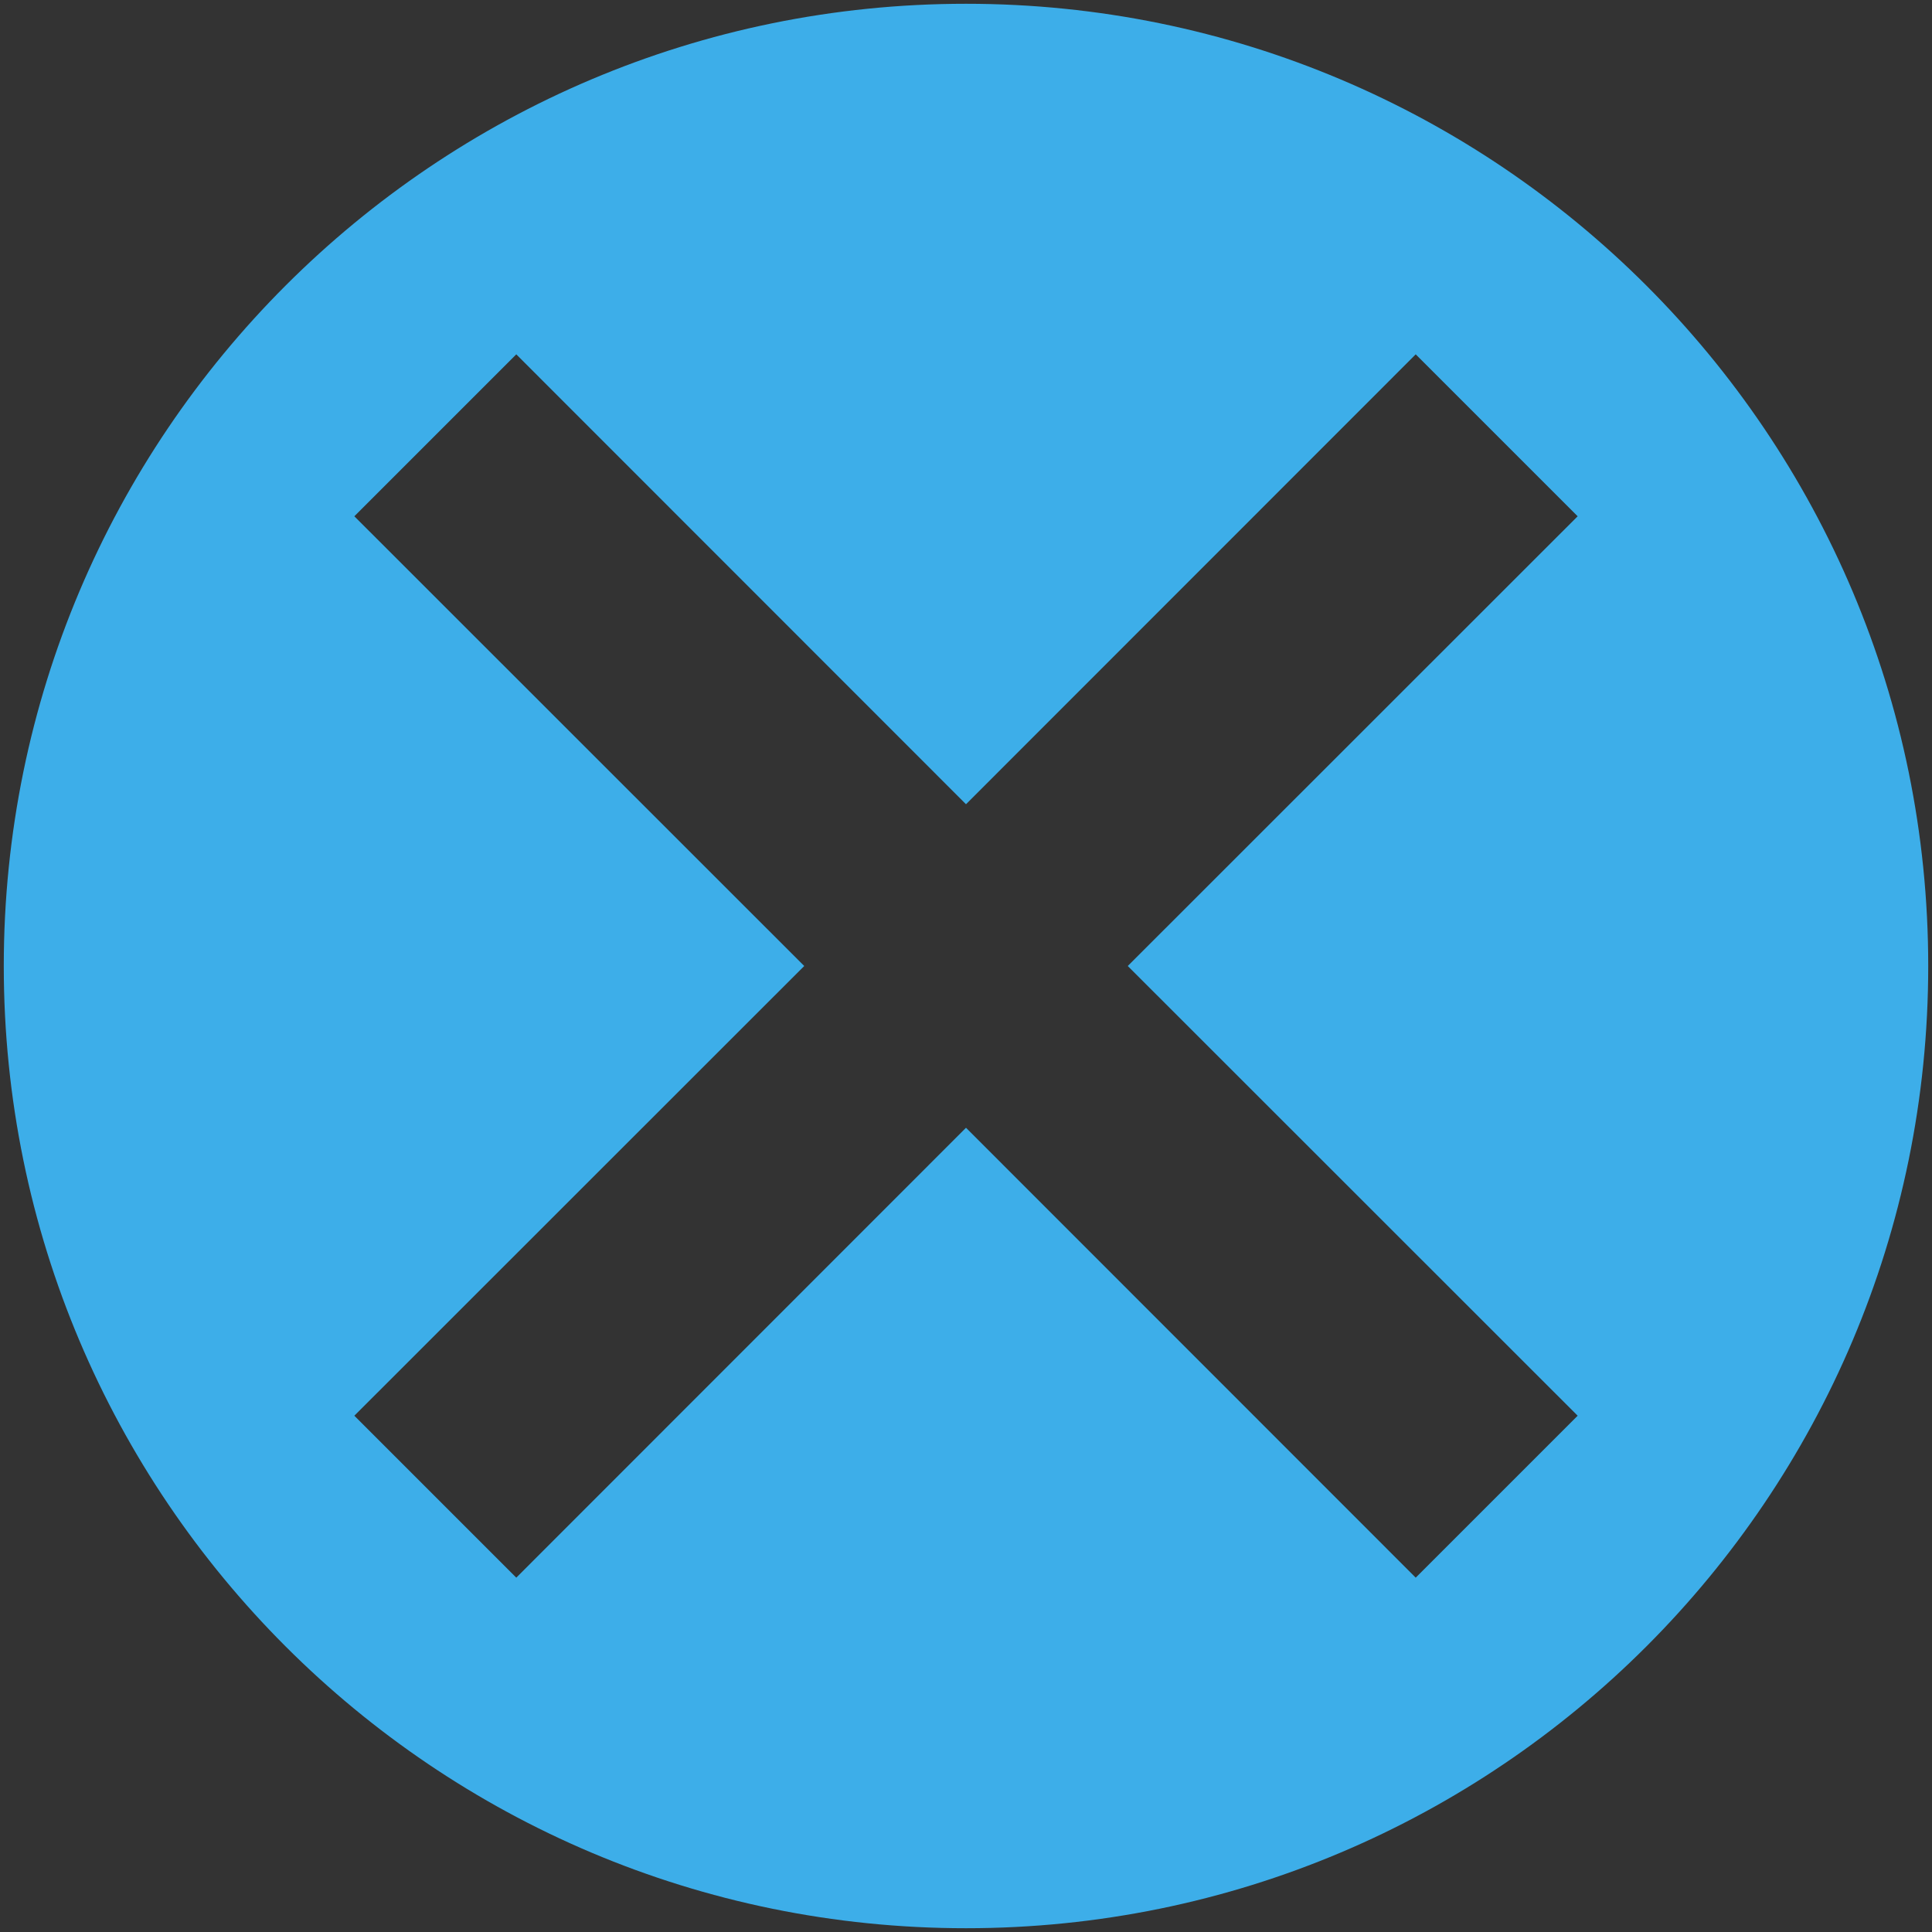 <?xml version="1.0" encoding="UTF-8" standalone="no"?>
<svg
   xmlns:dc="http://purl.org/dc/elements/1.1/"
   xmlns:cc="http://creativecommons.org/ns#"
   xmlns:rdf="http://www.w3.org/1999/02/22-rdf-syntax-ns#"
   xmlns:svg="http://www.w3.org/2000/svg"
   xmlns="http://www.w3.org/2000/svg"
   xmlns:sodipodi="http://sodipodi.sourceforge.net/DTD/sodipodi-0.dtd"
   xmlns:inkscape="http://www.inkscape.org/namespaces/inkscape"
   id="svg4306"
   width="22"
   height="22"
   version="1.1"
   style="enable-background:new"
   sodipodi:docname="close.svg"
   inkscape:version="0.92.4 (5da689c313, 2019-01-14)">
  <rect width="100%" height="100%" fill="#333333" stroke="none"/>
  <defs
     id="defs22" />
  <style
     type="text/css"
     id="current-color-scheme">
      .ColorScheme-Text {
        color:#31363b;
      }
      .ColorScheme-Background {
        color:#eff0f1;
      }
      .ColorScheme-Highlight {
        color:#3daee9;
      }

      </style>
  <sodipodi:namedview
     pagecolor="#ffffff"
     bordercolor="#666666"
     borderopacity="1"
     objecttolerance="10"
     gridtolerance="10"
     guidetolerance="10"
     inkscape:pageopacity="1"
     inkscape:pageshadow="2"
     inkscape:window-width="1366"
     inkscape:window-height="707"
     id="namedview20"
     showgrid="true"
     inkscape:zoom="2.6363636"
     inkscape:cx="11"
     inkscape:cy="11"
     inkscape:window-x="0"
     inkscape:window-y="0"
     inkscape:window-maximized="1"
     inkscape:current-layer="svg4306"
     showguides="true"
     inkscape:guide-bbox="true" />
  <g
     id="hover-center"
     style="fill:currentColor;fill-opacity:1">
    <path
       id="path840"
       class="ColorScheme-Highlight"
       d="M 11,0.043 C 4.948,0.043 0.043,4.948 0.043,11 0.043,17.052 4.948,21.957 11,21.957 17.052,21.957 21.957,17.052 21.957,11 21.957,4.948 17.052,0.043 11,0.043 Z M 5.879,4.035 11,9.158 16.121,4.035 17.965,5.879 12.842,11 l 5.123,5.121 -1.844,1.844 L 11,12.842 5.879,17.965 4.035,16.121 9.158,11 4.035,5.879 Z"
       style="fill:currentColor;fill-opacity:1;fill-rule:evenodd;stroke:none;stroke-width:0.026;enable-background:new"
       inkscape:connector-curvature="0" />
  </g>
  <g
     id="active-center"
     transform="translate(-22)">
    <path
       inkscape:connector-curvature="0"
       d="m 11,21.958 c 6.052,0 10.958,-4.906 10.958,-10.958 0,-6.052 -4.906,-10.957 -10.958,-10.957 -6.052,0 -10.958,4.906 -10.958,10.957 0,6.052 4.906,10.958 10.958,10.958"
       style="fill:#000000;fill-opacity:0;fill-rule:evenodd;stroke:none;stroke-width:0.026;enable-background:new"
       id="path14-3" />
    <path
       id="path840-6"
       d="M 5.879,4.035 11,9.158 16.121,4.035 17.965,5.879 12.842,11 l 5.123,5.121 -1.844,1.844 L 11,12.842 5.879,17.965 4.035,16.121 9.158,11 4.035,5.879 Z"
       style="fill:#ebebeb;fill-opacity:1;fill-rule:evenodd;stroke:none;stroke-width:0.026;enable-background:new"
       inkscape:connector-curvature="0" />
  </g>
  <g
     id="inactive-center"
     transform="translate(44)">
    <path
       inkscape:connector-curvature="0"
       d="m 11,21.958 c 6.052,0 10.958,-4.906 10.958,-10.958 0,-6.052 -4.906,-10.957 -10.958,-10.957 -6.052,0 -10.958,4.906 -10.958,10.957 0,6.052 4.906,10.958 10.958,10.958"
       style="fill:#000000;fill-opacity:0;fill-rule:evenodd;stroke:none;stroke-width:0.026;enable-background:new"
       id="path14-3-5" />
    <path
       id="path840-6-3"
       d="M 5.879,4.035 11,9.158 16.121,4.035 17.965,5.879 12.842,11 l 5.123,5.121 -1.844,1.844 L 11,12.842 5.879,17.965 4.035,16.121 9.158,11 4.035,5.879 Z"
       style="fill:#B4B4B4;fill-opacity:1;fill-rule:evenodd;stroke:none;stroke-width:0.026;enable-background:new"
       inkscape:connector-curvature="0" />
  </g>
  <g
     id="pressed-center"
     style="fill:currentColor;fill-opacity:1"
     inkscape:label="#pressed-center">
    <path
       inkscape:connector-curvature="0"
       class="ColorScheme-Highlight"
       d="m 33,21.958 c 6.052,0 10.958,-4.906 10.958,-10.958 0,-6.052 -4.906,-10.957 -10.958,-10.957 -6.052,0 -10.958,4.906 -10.958,10.957 0,6.052 4.906,10.958 10.958,10.958"
       style="fill:currentColor;fill-opacity:1;fill-rule:evenodd;stroke:none;stroke-width:0.026;enable-background:new;opacity:0"
       id="path14-3-5-6" />
    <path
       id="path840-6-3-2"
       class="ColorScheme-Highlight"
       d="M 27.879,4.035 33,9.158 38.121,4.035 39.965,5.879 34.842,11 l 5.123,5.121 -1.844,1.844 L 33,12.842 27.879,17.965 26.035,16.121 31.158,11 26.035,5.879 Z"
       style="fill:currentColor;fill-opacity:1;fill-rule:evenodd;stroke:none;stroke-width:0.026;enable-background:new"
       inkscape:connector-curvature="0" />
  </g>
  <g
     style="enable-background:new"
     id="deactivated-center"
     transform="translate(66)">
    <path
       inkscape:connector-curvature="0"
       d="m 11,21.958 c 6.052,0 10.958,-4.906 10.958,-10.958 0,-6.052 -4.906,-10.957 -10.958,-10.957 -6.052,0 -10.958,4.906 -10.958,10.957 0,6.052 4.906,10.958 10.958,10.958"
       style="fill:#000000;fill-opacity:0;fill-rule:evenodd;stroke:none;stroke-width:0.026;enable-background:new"
       id="path14-3-5-1" />
    <path
       id="path840-6-3-27"
       d="M 5.879,4.035 11,9.158 16.121,4.035 17.965,5.879 12.842,11 l 5.123,5.121 -1.844,1.844 L 11,12.842 5.879,17.965 4.035,16.121 9.158,11 4.035,5.879 Z"
       style="fill:#B4B4B4;fill-opacity:1;fill-rule:evenodd;stroke:none;stroke-width:0.026;enable-background:new"
       inkscape:connector-curvature="0" />
  </g>
  <path
     style="font-style:normal;font-variant:normal;font-weight:normal;font-stretch:normal;font-size:16px;line-height:1.25;font-family:'Abyssinica SIL';-inkscape-font-specification:'Abyssinica SIL';letter-spacing:0px;word-spacing:0px;fill:#ffffff;fill-opacity:1;stroke:none;stroke-width:0.595"
     d="m 36.037,-25.362 c -0.088,0 -0.171,0.014 -0.249,0.043 -0.078,0.026 -0.148,0.062 -0.209,0.111 -0.058,0.048 -0.103,0.105 -0.137,0.17 -0.034,0.065 -0.051,0.135 -0.051,0.208 0,0.074 0.017,0.145 0.051,0.213 0.034,0.065 0.08,0.122 0.137,0.17 0.061,0.048 0.131,0.087 0.209,0.115 0.078,0.028 0.161,0.043 0.249,0.043 0.088,0 0.171,-0.014 0.249,-0.043 0.078,-0.028 0.146,-0.067 0.203,-0.115 0.058,-0.048 0.102,-0.105 0.132,-0.17 0.034,-0.068 0.051,-0.139 0.051,-0.213 0,-0.074 -0.017,-0.143 -0.051,-0.208 -0.031,-0.065 -0.075,-0.122 -0.132,-0.17 -0.058,-0.048 -0.125,-0.085 -0.203,-0.111 -0.078,-0.028 -0.161,-0.043 -0.249,-0.043 z m 21.51,0.638 c -0.356,0 -0.685,0.051 -0.987,0.153 -0.298,0.102 -0.556,0.267 -0.773,0.494 -0.214,0.227 -0.381,0.525 -0.504,0.893 -0.122,0.366 -0.183,0.813 -0.183,1.34 1e-6,0.53 0.063,0.967 0.188,1.31 0.125,0.34 0.293,0.61 0.504,0.808 0.21,0.199 0.453,0.338 0.727,0.417 0.275,0.077 0.561,0.115 0.86,0.115 0.298,0 0.588,-0.037 0.87,-0.111 0.285,-0.074 0.536,-0.187 0.753,-0.34 0.217,-0.153 0.392,-0.347 0.524,-0.583 0.132,-0.235 0.198,-0.515 0.198,-0.838 0,-0.216 -0.031,-0.408 -0.092,-0.579 -0.058,-0.17 -0.137,-0.319 -0.239,-0.447 -0.098,-0.13 -0.215,-0.24 -0.351,-0.328 -0.132,-0.091 -0.273,-0.165 -0.422,-0.221 -0.149,-0.057 -0.302,-0.098 -0.458,-0.123 -0.156,-0.026 -0.305,-0.038 -0.448,-0.038 -0.186,0 -0.358,0.014 -0.514,0.043 -0.156,0.028 -0.297,0.067 -0.422,0.115 -0.125,0.045 -0.236,0.099 -0.331,0.162 -0.095,0.062 -0.176,0.128 -0.244,0.196 0.051,-0.391 0.114,-0.709 0.188,-0.953 0.078,-0.244 0.171,-0.434 0.28,-0.57 0.109,-0.136 0.236,-0.228 0.381,-0.277 0.146,-0.048 0.31,-0.072 0.493,-0.072 0.159,0 0.292,0.023 0.397,0.068 0.105,0.045 0.19,0.104 0.254,0.174 0.064,0.068 0.109,0.146 0.132,0.234 0.027,0.085 0.041,0.167 0.041,0.247 h 1.104 c 0,-0.182 -0.046,-0.35 -0.137,-0.506 -0.092,-0.156 -0.222,-0.292 -0.392,-0.408 -0.17,-0.116 -0.373,-0.207 -0.61,-0.272 -0.237,-0.068 -0.5,-0.102 -0.788,-0.102 z M 46.067,-24.562 c -0.041,0.045 -0.119,0.109 -0.234,0.191 -0.115,0.082 -0.244,0.169 -0.387,0.26 -0.142,0.088 -0.29,0.172 -0.443,0.251 -0.149,0.079 -0.281,0.139 -0.397,0.179 v 0.838 c 0.102,-0.026 0.22,-0.061 0.356,-0.106 0.136,-0.048 0.273,-0.101 0.412,-0.157 0.139,-0.06 0.271,-0.122 0.397,-0.187 0.129,-0.068 0.237,-0.136 0.326,-0.204 v 4.306 h 1.063 V -24.562 Z m 6.012,0 -2.655,3.182 v 1.038 h 3.062 v 1.149 h 1.053 v -1.149 h 0.687 v -0.779 H 53.539 V -24.562 Z m 11.251,0 -2.655,3.182 v 1.038 h 3.062 v 1.149 h 1.053 v -1.149 h 0.687 v -0.779 H 64.79 V -24.562 Z m -10.844,0.647 v 2.795 h -2.274 z m 11.251,0 v 2.795 H 61.464 Z m -27.603,0.417 -1.282,0.332 v 0.289 h 0.738 v 3.867 c 0,0.167 -0.009,0.326 -0.025,0.477 -0.014,0.153 -0.041,0.291 -0.081,0.413 -0.037,0.125 -0.088,0.231 -0.153,0.319 -0.064,0.091 -0.144,0.159 -0.239,0.204 l -1.012,-0.583 c -0.051,0.014 -0.103,0.034 -0.158,0.06 -0.054,0.028 -0.102,0.062 -0.142,0.102 -0.044,0.043 -0.08,0.091 -0.107,0.145 -0.027,0.057 -0.041,0.122 -0.041,0.196 0,0.082 0.022,0.153 0.066,0.213 0.041,0.062 0.098,0.113 0.173,0.153 0.071,0.04 0.154,0.068 0.249,0.085 0.095,0.02 0.197,0.03 0.305,0.03 0.329,0 0.644,-0.067 0.946,-0.2 0.305,-0.13 0.565,-0.333 0.778,-0.608 0.088,-0.116 0.159,-0.248 0.214,-0.396 0.054,-0.147 0.095,-0.299 0.122,-0.455 0.031,-0.156 0.051,-0.311 0.061,-0.464 0.01,-0.156 0.015,-0.299 0.015,-0.43 v -3.748 z m 2.864,0 -1.282,0.34 v 0.298 h 0.727 v 2.361 c 0,0.247 0.032,0.459 0.097,0.638 0.068,0.176 0.163,0.322 0.285,0.438 0.125,0.113 0.276,0.197 0.453,0.251 0.18,0.057 0.381,0.085 0.605,0.085 0.153,0 0.309,-0.021 0.468,-0.064 0.163,-0.04 0.317,-0.089 0.463,-0.149 0.149,-0.062 0.287,-0.129 0.412,-0.2 0.129,-0.071 0.237,-0.135 0.326,-0.191 v 0.498 h 1.653 v -0.34 l -0.458,-0.026 c -0.061,-0.006 -0.115,-0.026 -0.163,-0.06 -0.044,-0.034 -0.066,-0.078 -0.066,-0.132 v -3.748 h -0.427 l -1.272,0.34 v 0.298 h 0.732 v 2.919 c -0.061,0.026 -0.136,0.054 -0.224,0.085 -0.085,0.028 -0.176,0.057 -0.275,0.085 -0.098,0.026 -0.202,0.047 -0.31,0.064 -0.109,0.017 -0.215,0.026 -0.32,0.026 -0.183,0 -0.339,-0.021 -0.468,-0.064 -0.129,-0.045 -0.234,-0.111 -0.315,-0.196 -0.078,-0.085 -0.136,-0.189 -0.173,-0.311 -0.034,-0.122 -0.051,-0.26 -0.051,-0.413 v -2.834 z m 18.428,1.264 c 0.166,0 0.322,0.033 0.468,0.098 0.146,0.062 0.271,0.149 0.376,0.26 0.109,0.108 0.193,0.235 0.254,0.383 0.064,0.147 0.097,0.305 0.097,0.472 0,0.167 -0.032,0.326 -0.097,0.477 -0.061,0.147 -0.146,0.277 -0.254,0.387 -0.105,0.111 -0.231,0.199 -0.376,0.264 -0.146,0.062 -0.302,0.094 -0.468,0.094 -0.163,0 -0.317,-0.031 -0.463,-0.094 -0.146,-0.065 -0.275,-0.153 -0.387,-0.264 -0.109,-0.111 -0.195,-0.24 -0.259,-0.387 -0.061,-0.15 -0.092,-0.309 -0.092,-0.477 0,-0.167 0.031,-0.325 0.092,-0.472 0.064,-0.147 0.151,-0.275 0.259,-0.383 0.112,-0.111 0.241,-0.197 0.387,-0.26 0.146,-0.065 0.3,-0.098 0.463,-0.098 z"
     id="text836"
     inkscape:connector-curvature="0" />
</svg>
